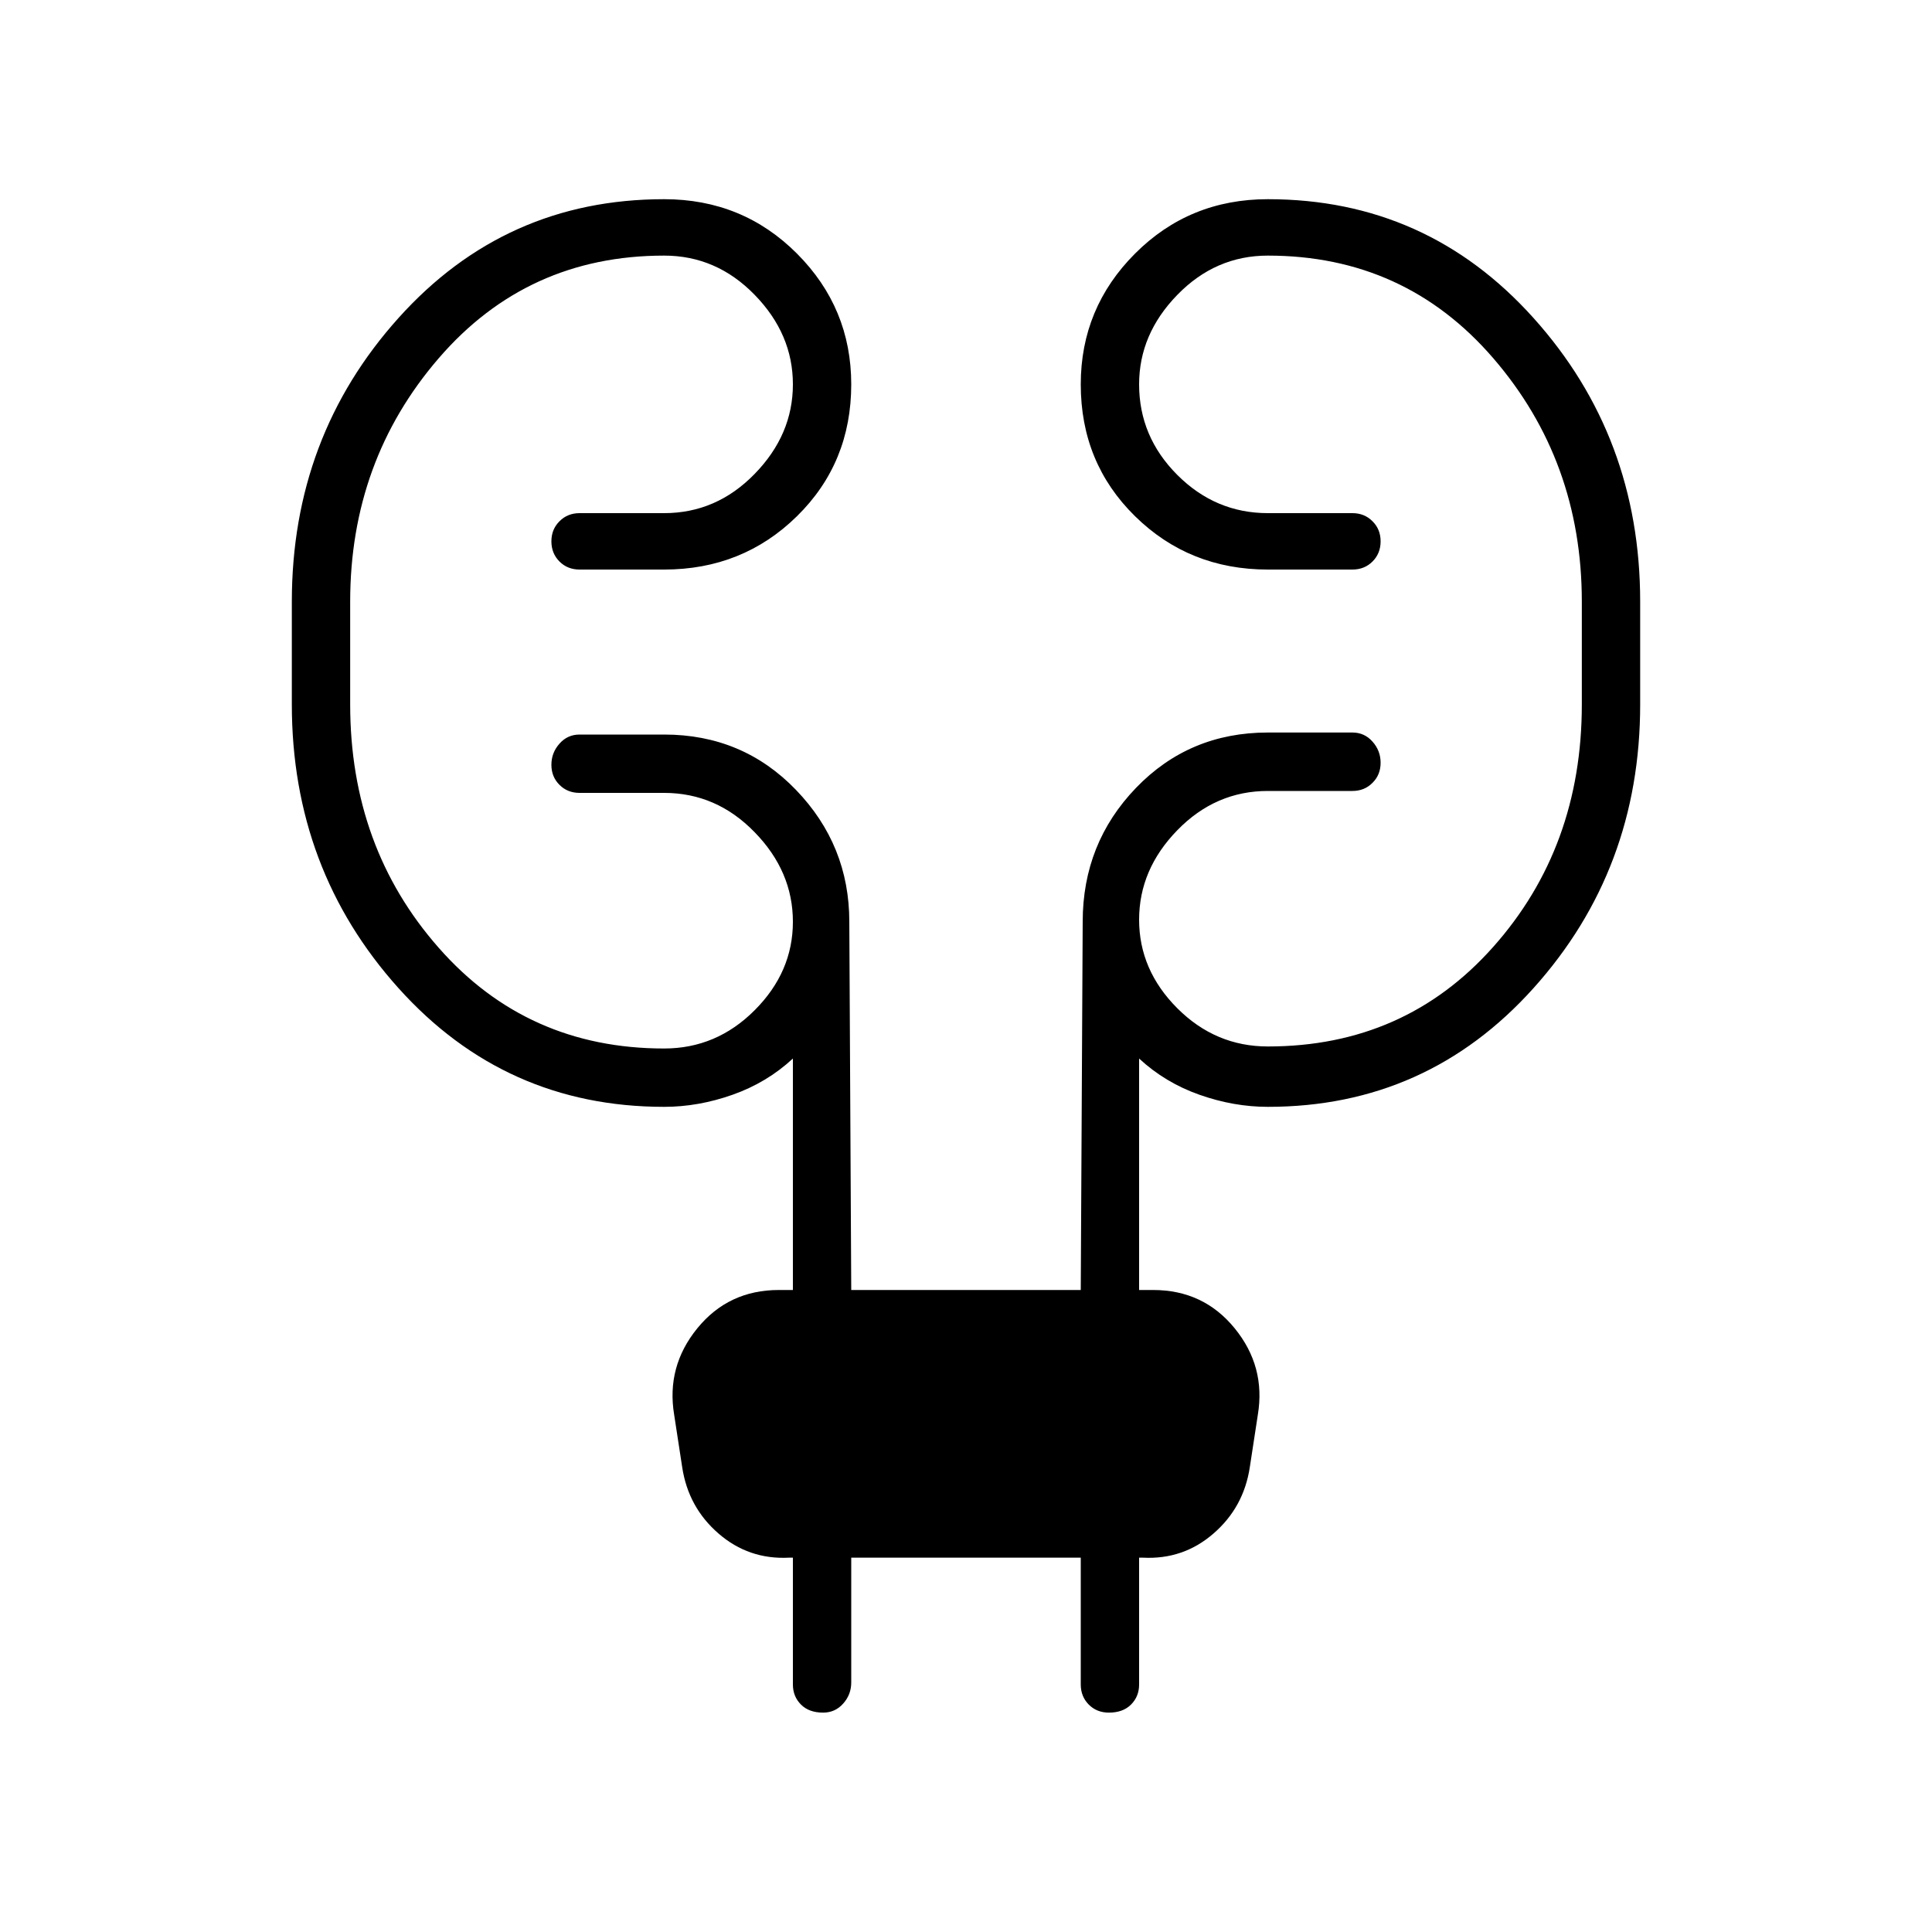 <svg xmlns="http://www.w3.org/2000/svg" height="20" width="20"><path d="M8.812 16.125v1.292q0 .125-.083.218-.083.094-.208.094-.146 0-.229-.083-.084-.084-.084-.208v-1.313h-.041q-.417.021-.729-.25-.313-.271-.376-.687l-.083-.542q-.083-.5.24-.896t.843-.396h.146v-2.396q-.27.25-.625.375-.354.125-.708.125-1.646 0-2.75-1.229T3.021 7.292V6.229q0-1.708 1.104-2.937 1.104-1.23 2.75-1.23.813 0 1.375.563t.562 1.354q0 .813-.562 1.365t-1.375.552H6q-.125 0-.208-.083-.084-.084-.084-.209 0-.125.084-.208.083-.084.208-.084h.875q.542 0 .937-.406.396-.406.396-.927t-.396-.927q-.395-.406-.937-.406-1.417 0-2.333 1.062-.917 1.063-.917 2.521v1.063q0 1.479.917 2.52.916 1.042 2.333 1.042.542 0 .937-.396.396-.396.396-.916 0-.521-.396-.927-.395-.407-.937-.407H6q-.125 0-.208-.083-.084-.083-.084-.208 0-.125.084-.219.083-.094.208-.094h.875q.813 0 1.365.573t.552 1.365l.02 3.812h2.376l.02-3.812q0-.813.552-1.386t1.365-.573H14q.125 0 .208.094.084.094.084.219t-.084.208q-.083.084-.208.084h-.875q-.542 0-.937.406-.396.406-.396.927t.396.917q.395.395.937.395 1.417 0 2.333-1.031.917-1.031.917-2.51V6.229q0-1.458-.917-2.521-.916-1.062-2.333-1.062-.542 0-.937.406-.396.406-.396.927 0 .542.396.938.395.395.937.395H14q.125 0 .208.084.084.083.084.208 0 .125-.084.209-.083.083-.208.083h-.875q-.813 0-1.375-.552t-.562-1.365q0-.791.562-1.354.562-.563 1.375-.563 1.646 0 2.75 1.23 1.104 1.229 1.104 2.937v1.063q0 1.708-1.104 2.937-1.104 1.229-2.75 1.229-.354 0-.708-.125-.355-.125-.625-.375v2.396h.146q.52 0 .843.396.323.396.24.896l-.083.542q-.063.416-.376.687-.312.271-.729.25h-.041v1.313q0 .124-.084.208-.083.083-.229.083-.125 0-.208-.083-.083-.084-.083-.208v-1.313Z"/></svg>